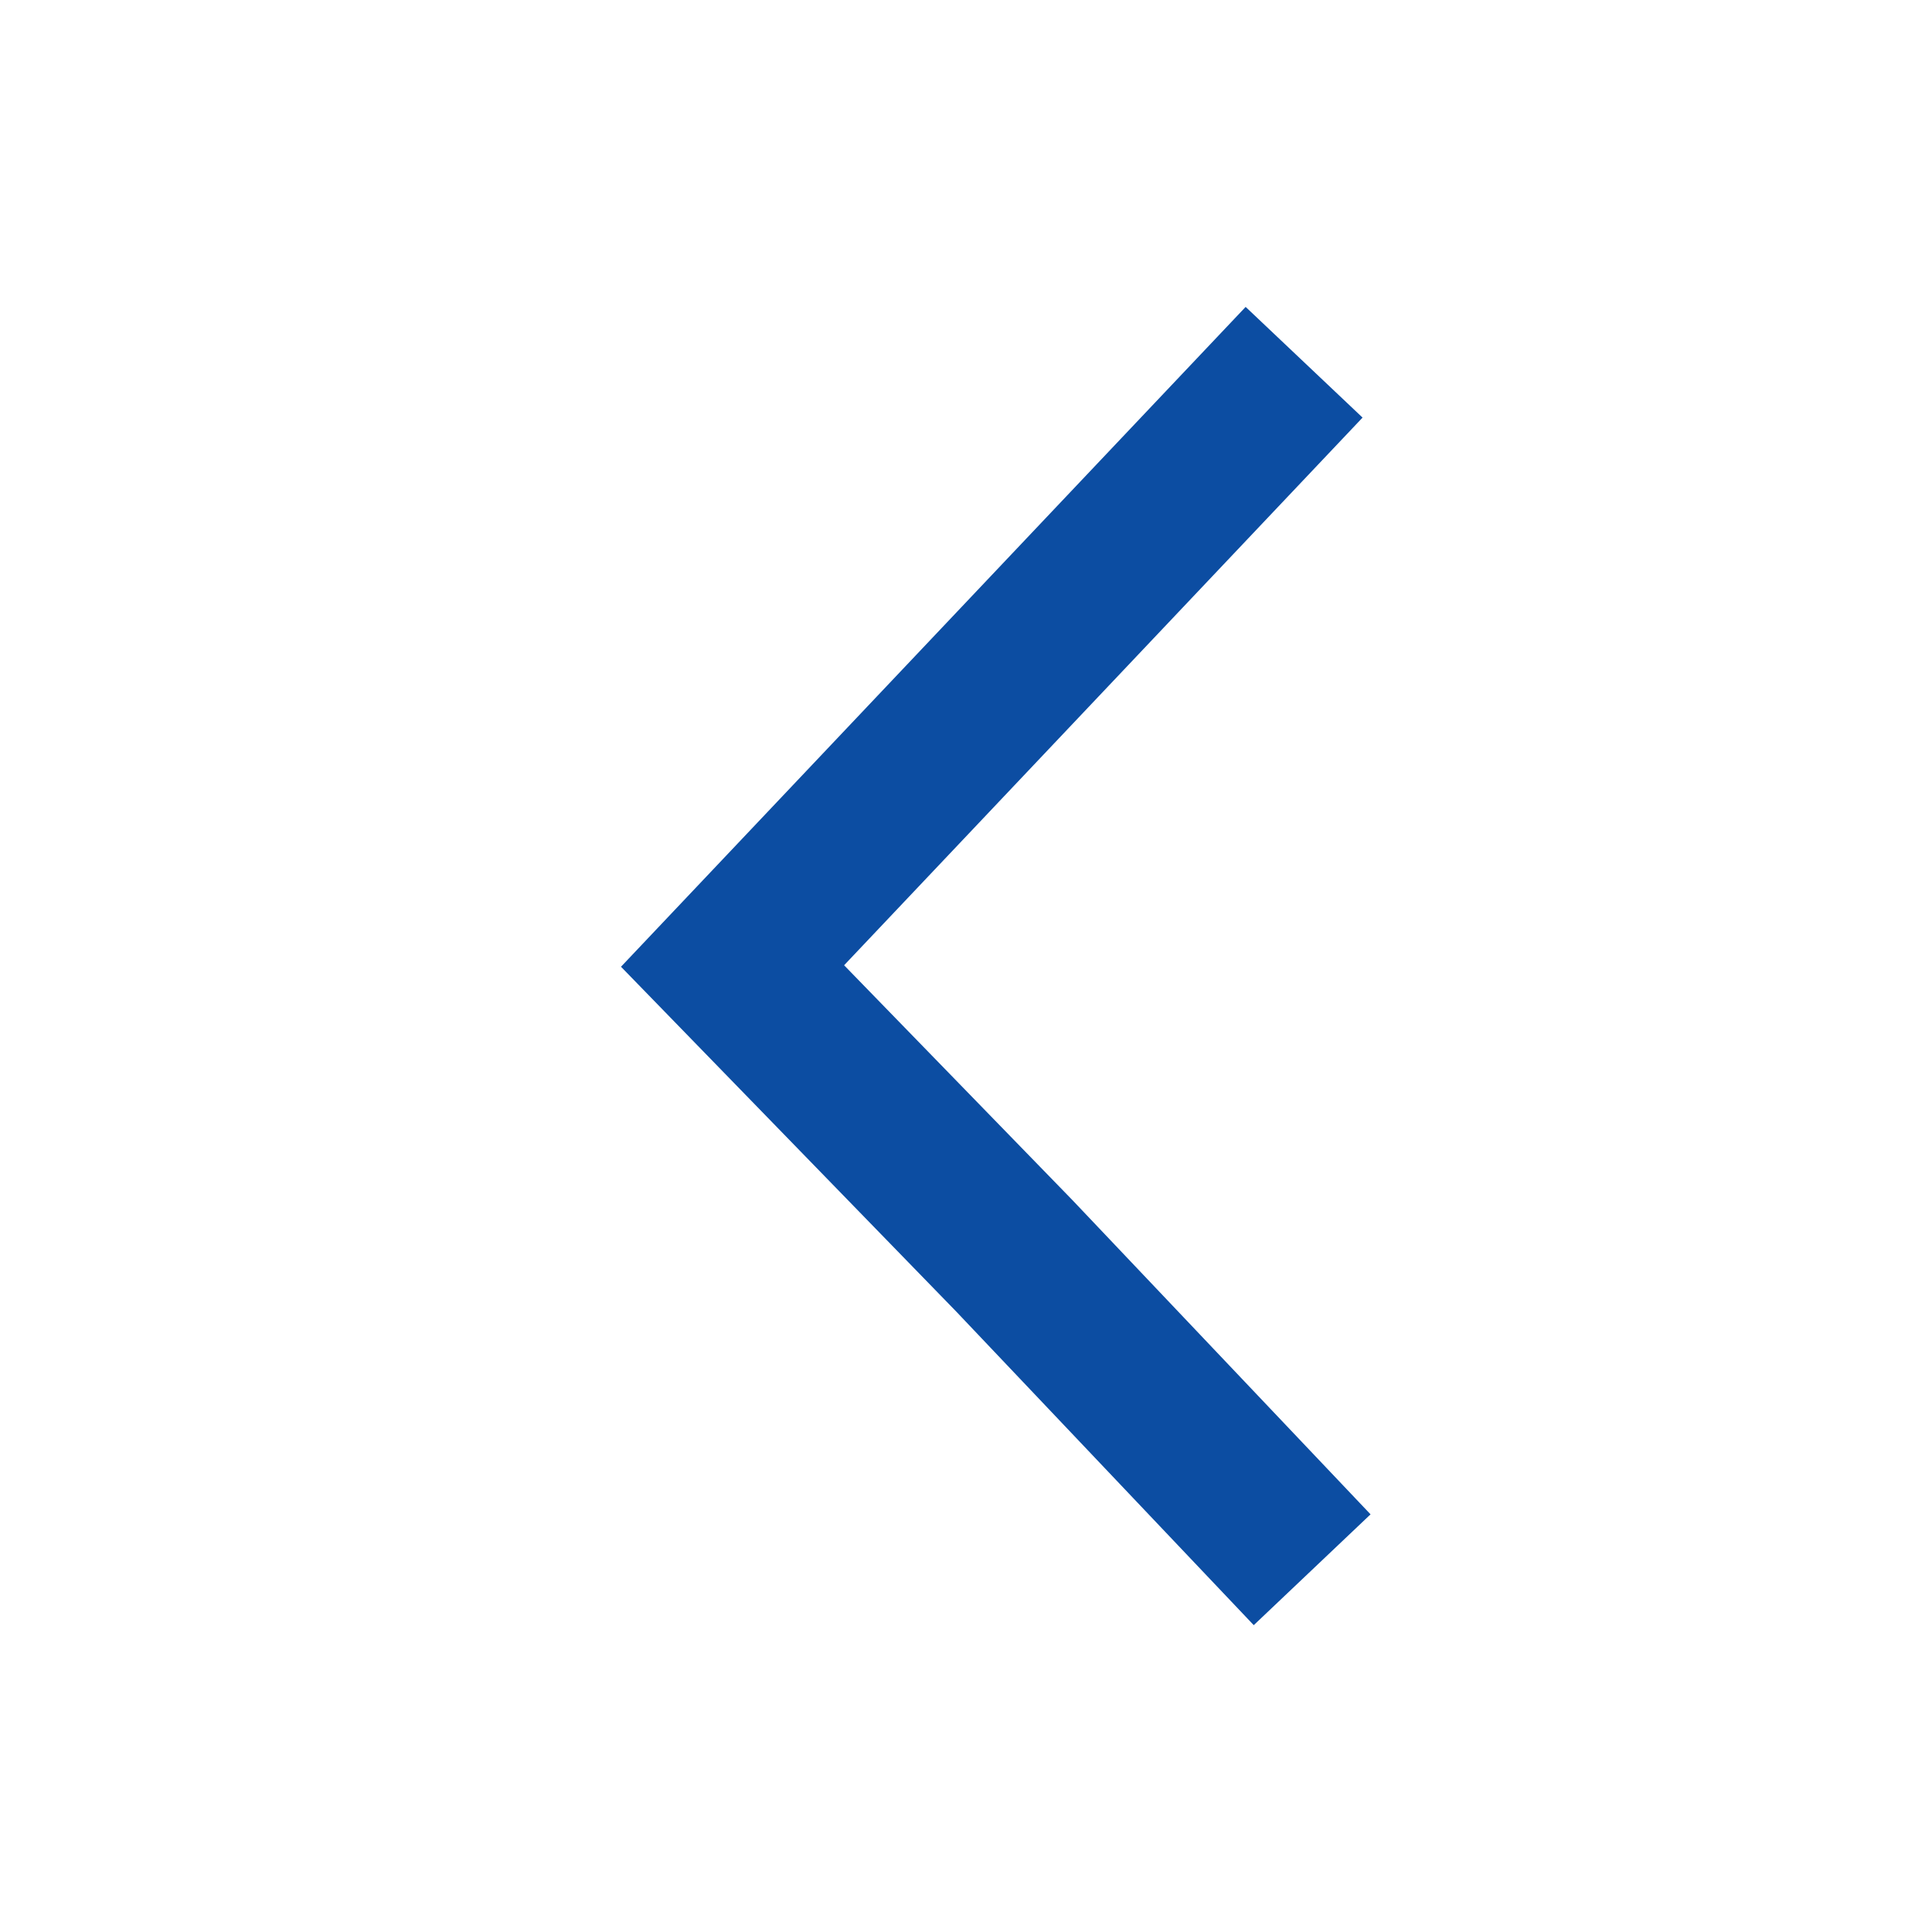 <?xml version="1.0" encoding="utf-8"?>
<!-- Generator: Adobe Illustrator 27.3.1, SVG Export Plug-In . SVG Version: 6.00 Build 0)  -->
<svg version="1.1" id="ep-ic-arrow-down" xmlns="http://www.w3.org/2000/svg" xmlns:xlink="http://www.w3.org/1999/xlink" x="0px"
	 y="0px" viewBox="0 0 24 24" style="enable-background:new 0 0 24 24;" xml:space="preserve">
<style type="text/css">
	.st0{fill:none;}
	.st1{fill:none;stroke:#0C4DA2;stroke-width:2;}
</style>
<rect id="Frame" x="0" y="0" class="st0" width="24" height="24"/>
<path id="Caminho_4220" class="st1" d="M16.2,4.5L9.1,12l3.5,3.6l3.7,3.9"/>
</svg>
